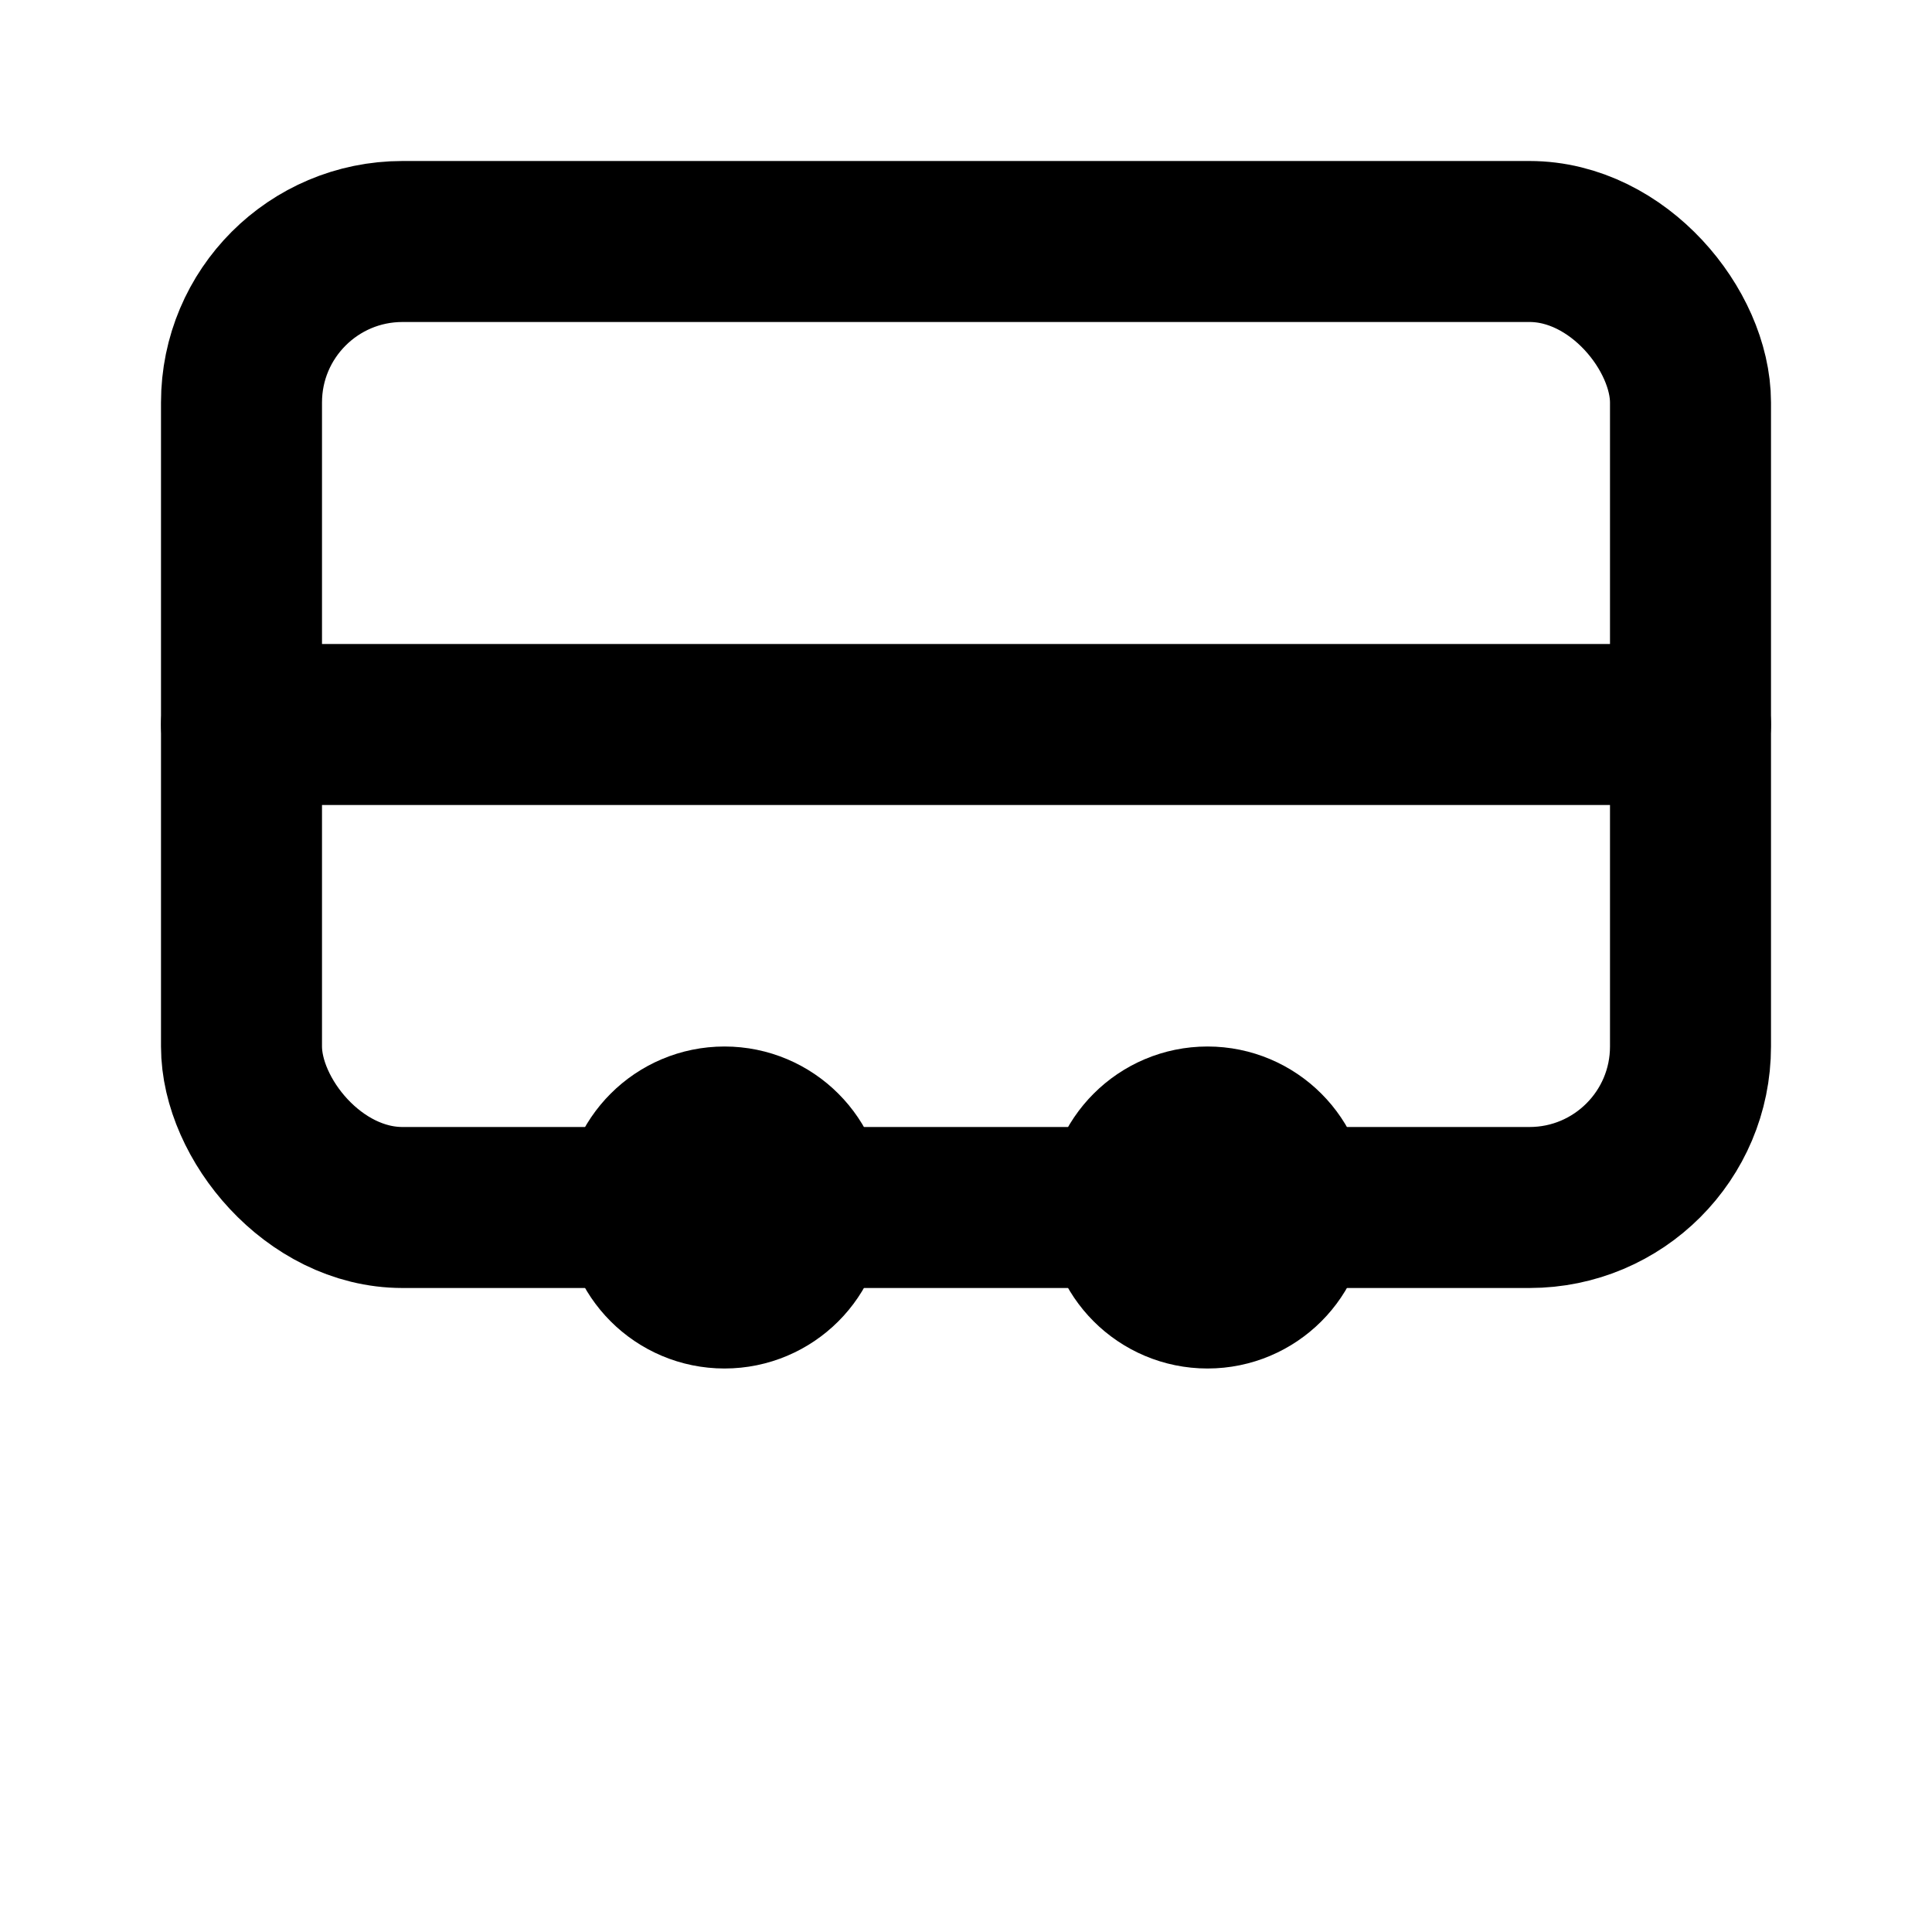 <svg xmlns="http://www.w3.org/2000/svg" width="40" height="40" viewBox="0 0 24 24" fill="none" stroke="currentColor" stroke-width="2" stroke-linecap="round" stroke-linejoin="round">
  <rect x="3" y="3" width="18" height="12" rx="2" ry="2"></rect>
  <path d="M3 9h18"></path>
  <circle cx="9" cy="15" r="1"></circle>
  <circle cx="15" cy="15" r="1"></circle>
</svg>
